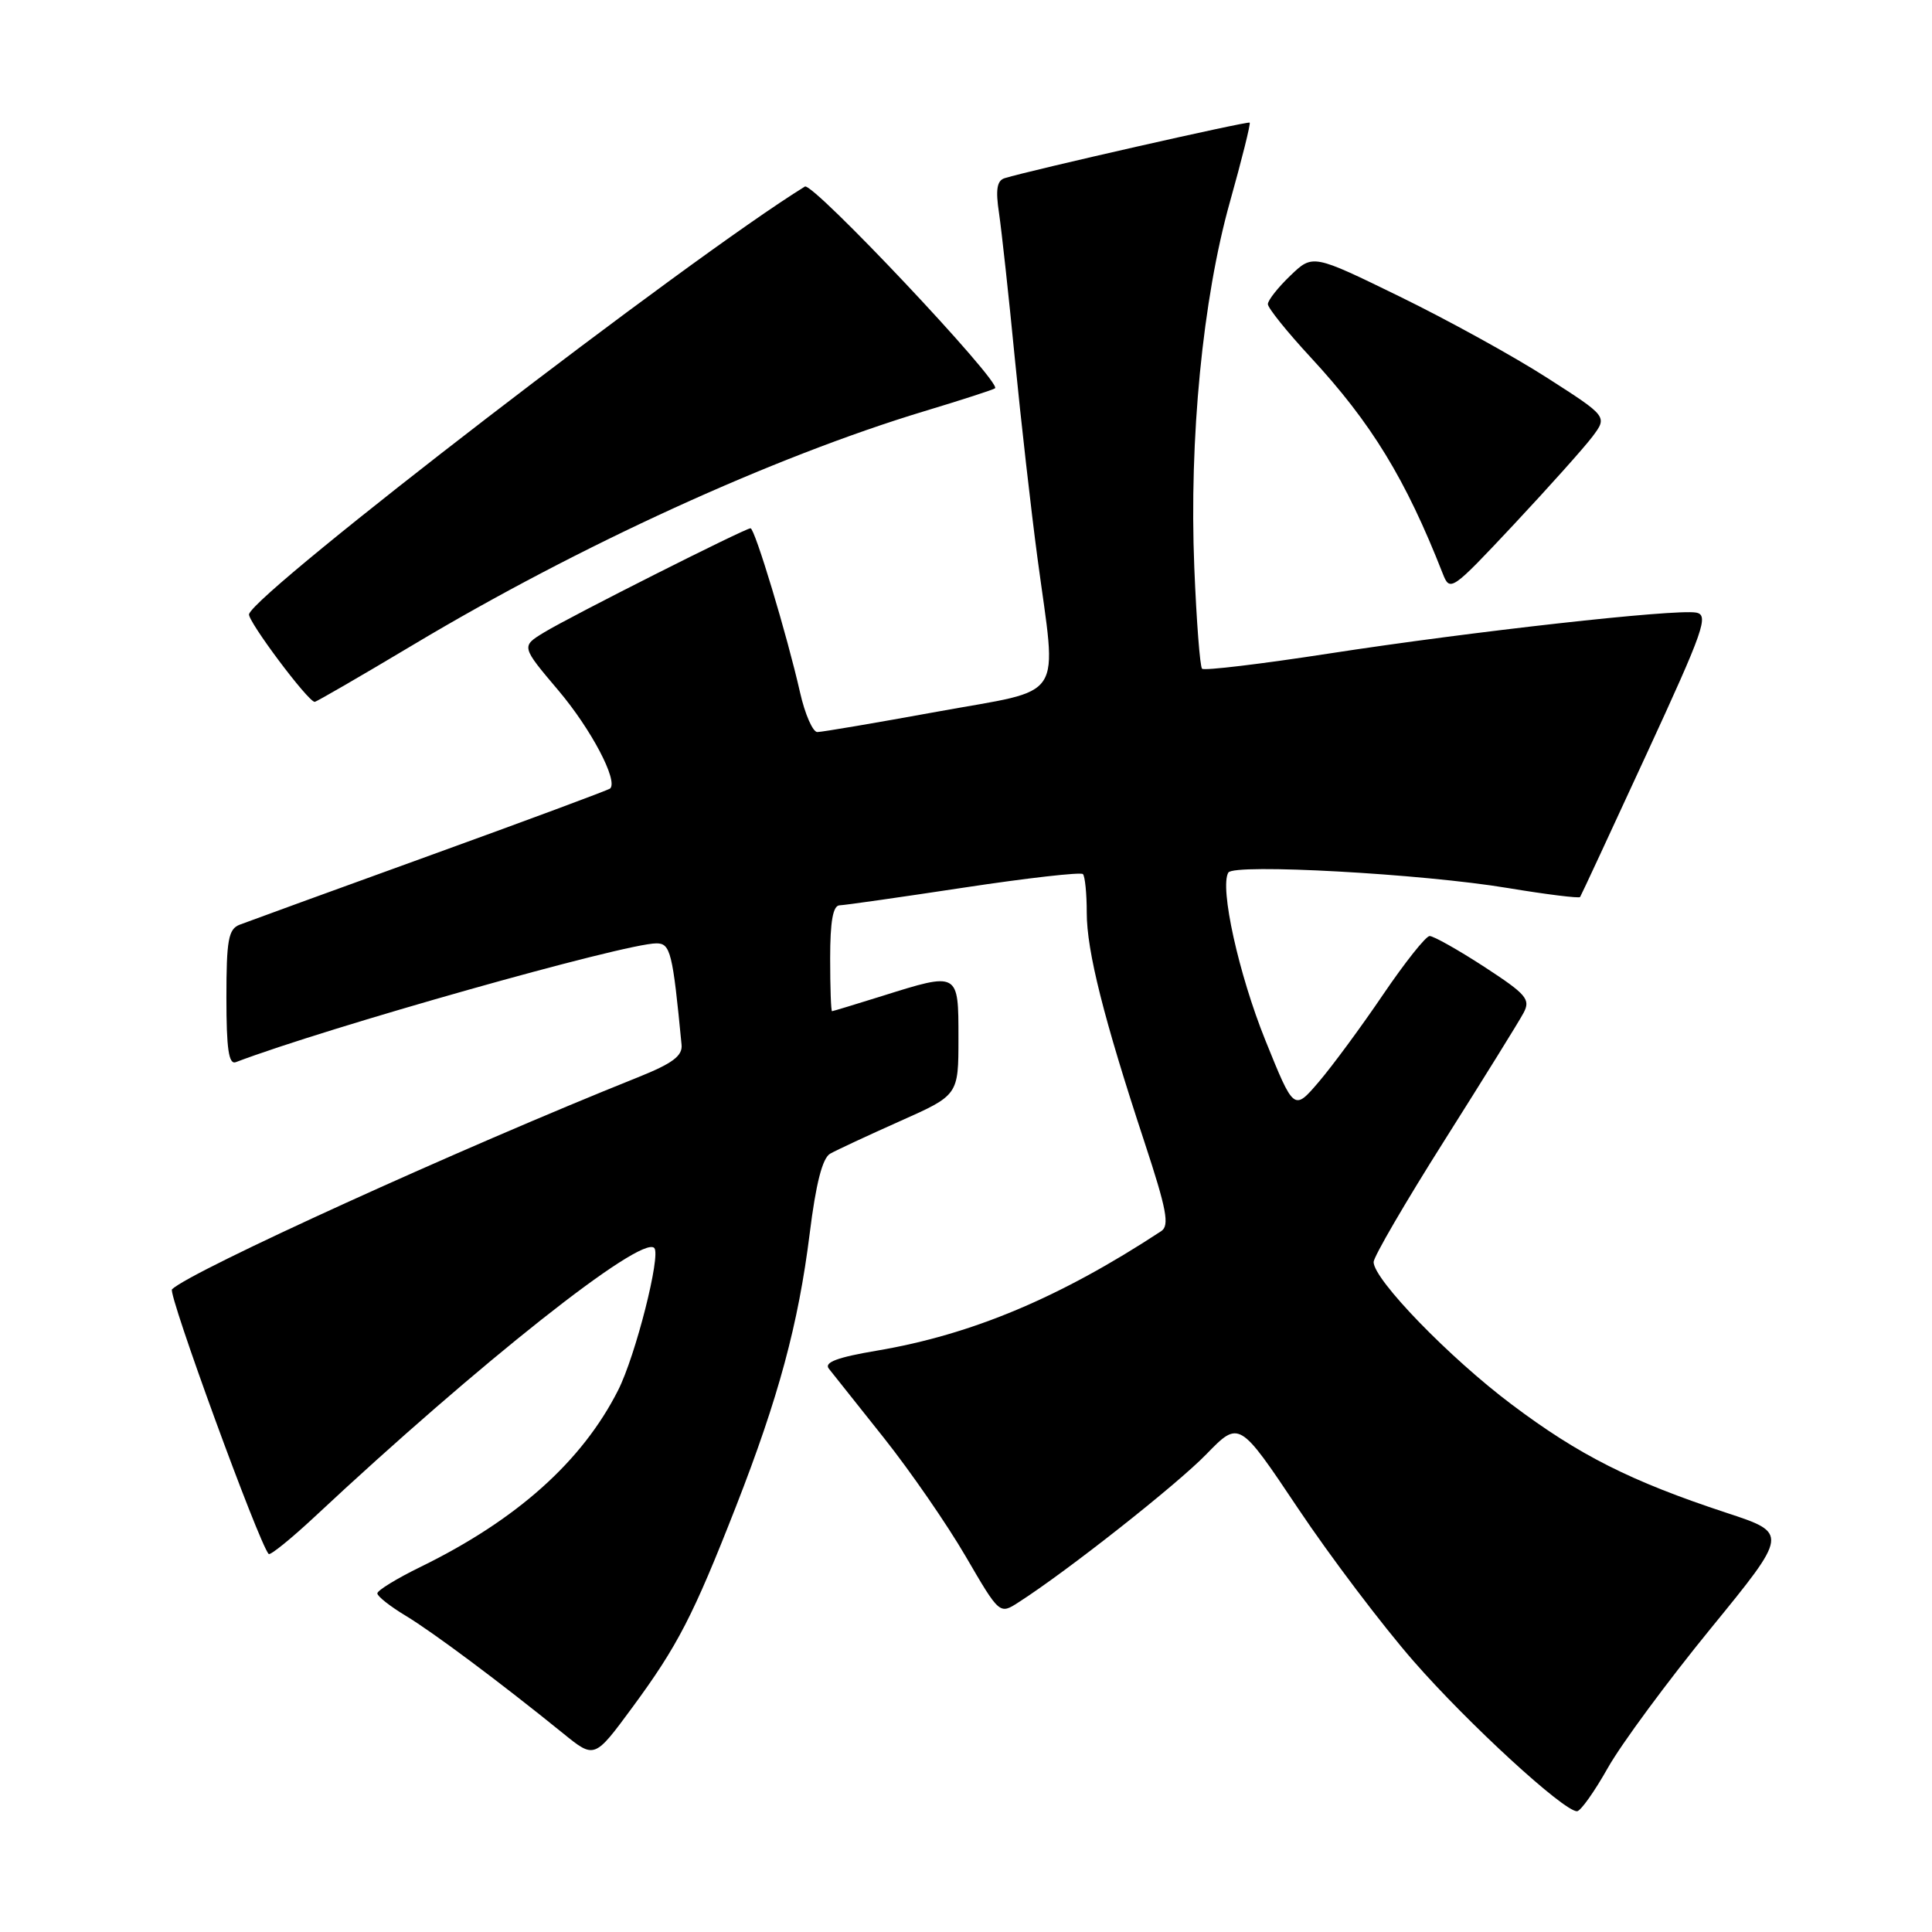 <?xml version="1.0" encoding="UTF-8" standalone="no"?>
<!DOCTYPE svg PUBLIC "-//W3C//DTD SVG 1.1//EN" "http://www.w3.org/Graphics/SVG/1.1/DTD/svg11.dtd" >
<svg xmlns="http://www.w3.org/2000/svg" xmlns:xlink="http://www.w3.org/1999/xlink" version="1.1" viewBox="0 0 256 256">
 <g >
 <path fill="currentColor"
d=" M 213.05 234.25 C 214.83 231.09 220.95 222.80 226.64 215.83 C 236.99 203.16 236.99 203.16 228.75 200.45 C 216.10 196.28 209.25 192.83 200.32 186.11 C 192.06 179.91 182.04 169.57 182.01 167.23 C 182.01 166.54 186.23 159.28 191.40 151.11 C 196.56 142.94 201.28 135.35 201.87 134.23 C 202.84 132.42 202.29 131.77 196.66 128.10 C 193.20 125.85 189.94 124.02 189.43 124.03 C 188.92 124.05 186.15 127.54 183.27 131.78 C 180.39 136.03 176.56 141.23 174.75 143.35 C 171.45 147.21 171.45 147.21 167.67 137.85 C 164.13 129.08 161.59 117.59 162.76 115.62 C 163.48 114.40 188.50 115.78 199.81 117.67 C 204.93 118.52 209.23 119.05 209.37 118.86 C 209.51 118.66 213.45 110.17 218.14 100.00 C 225.79 83.42 226.47 81.47 224.73 81.17 C 221.89 80.68 195.01 83.68 176.14 86.59 C 167.15 87.98 159.56 88.89 159.28 88.61 C 159.00 88.33 158.54 82.29 158.25 75.18 C 157.56 58.13 159.36 39.62 162.97 26.76 C 164.55 21.13 165.73 16.40 165.59 16.25 C 165.35 16.02 136.61 22.54 133.12 23.61 C 132.10 23.93 131.90 25.12 132.38 28.27 C 132.72 30.60 133.67 39.25 134.47 47.50 C 135.28 55.75 136.63 67.65 137.47 73.94 C 140.05 93.24 141.41 91.16 124.20 94.30 C 116.07 95.78 108.91 97.00 108.30 97.00 C 107.70 97.00 106.66 94.64 106.01 91.75 C 104.30 84.19 100.02 70.00 99.45 70.00 C 98.73 70.00 75.60 81.66 72.09 83.80 C 69.05 85.65 69.05 85.65 74.01 91.51 C 78.32 96.61 81.92 103.43 80.85 104.48 C 80.66 104.67 69.93 108.66 57.00 113.34 C 44.07 118.02 32.71 122.16 31.75 122.53 C 30.26 123.11 30.00 124.57 30.00 132.21 C 30.00 139.00 30.31 141.10 31.25 140.74 C 43.22 136.18 82.80 125.00 86.98 125.00 C 88.84 125.00 89.13 126.17 90.31 138.43 C 90.46 139.91 89.12 140.91 84.50 142.76 C 61.02 152.16 25.32 168.41 22.79 170.84 C 22.21 171.40 34.31 204.52 35.60 205.91 C 35.81 206.13 38.59 203.88 41.77 200.91 C 63.47 180.63 84.96 163.62 86.69 165.36 C 87.61 166.27 84.21 179.67 81.90 184.22 C 77.13 193.65 68.46 201.39 55.75 207.61 C 52.59 209.15 50.00 210.74 50.00 211.13 C 50.00 211.52 51.69 212.85 53.75 214.09 C 57.39 216.29 66.21 222.87 74.64 229.70 C 78.77 233.05 78.77 233.05 83.76 226.28 C 89.80 218.08 91.85 214.10 97.52 199.62 C 103.17 185.16 105.79 175.45 107.29 163.44 C 108.11 156.83 108.98 153.44 110.00 152.87 C 110.83 152.40 114.99 150.46 119.25 148.56 C 127.00 145.11 127.00 145.11 127.00 137.56 C 127.00 128.75 127.06 128.78 116.84 131.99 C 113.35 133.08 110.39 133.98 110.25 133.99 C 110.11 133.99 110.00 130.85 110.00 127.00 C 110.00 122.09 110.37 119.99 111.25 119.96 C 111.94 119.94 119.36 118.88 127.74 117.61 C 136.12 116.34 143.21 115.54 143.49 115.82 C 143.77 116.10 144.00 118.40 144.00 120.94 C 144.00 126.03 146.25 134.96 151.66 151.37 C 154.59 160.27 154.99 162.39 153.87 163.13 C 140.47 171.93 128.79 176.84 116.18 178.97 C 110.96 179.85 109.17 180.52 109.82 181.35 C 110.32 181.98 113.61 186.11 117.12 190.53 C 120.63 194.95 125.51 202.02 127.97 206.25 C 132.45 213.94 132.45 213.94 134.97 212.31 C 141.40 208.19 155.93 196.73 159.85 192.69 C 164.20 188.22 164.20 188.22 171.99 199.86 C 176.27 206.26 183.17 215.38 187.32 220.13 C 194.55 228.40 207.18 240.00 208.96 240.00 C 209.43 240.00 211.27 237.41 213.05 234.25 Z  M 54.80 85.41 C 76.80 72.26 102.42 60.55 122.50 54.48 C 127.45 52.99 131.66 51.62 131.85 51.45 C 132.73 50.65 107.68 24.08 106.65 24.72 C 91.36 34.16 34.04 78.26 33.00 81.37 C 32.73 82.18 40.82 93.00 41.70 93.00 C 41.92 93.00 47.82 89.58 54.80 85.41 Z  M 211.01 57.85 C 213.00 55.19 213.00 55.19 204.98 50.05 C 200.58 47.22 191.79 42.38 185.46 39.29 C 173.95 33.67 173.95 33.67 170.98 36.52 C 169.34 38.09 168.00 39.79 168.00 40.30 C 168.00 40.81 170.55 43.98 173.66 47.34 C 181.73 56.06 186.26 63.48 191.17 76.00 C 192.13 78.45 192.33 78.31 200.59 69.50 C 205.22 64.55 209.91 59.31 211.01 57.85 Z "/>
</g>
</svg>